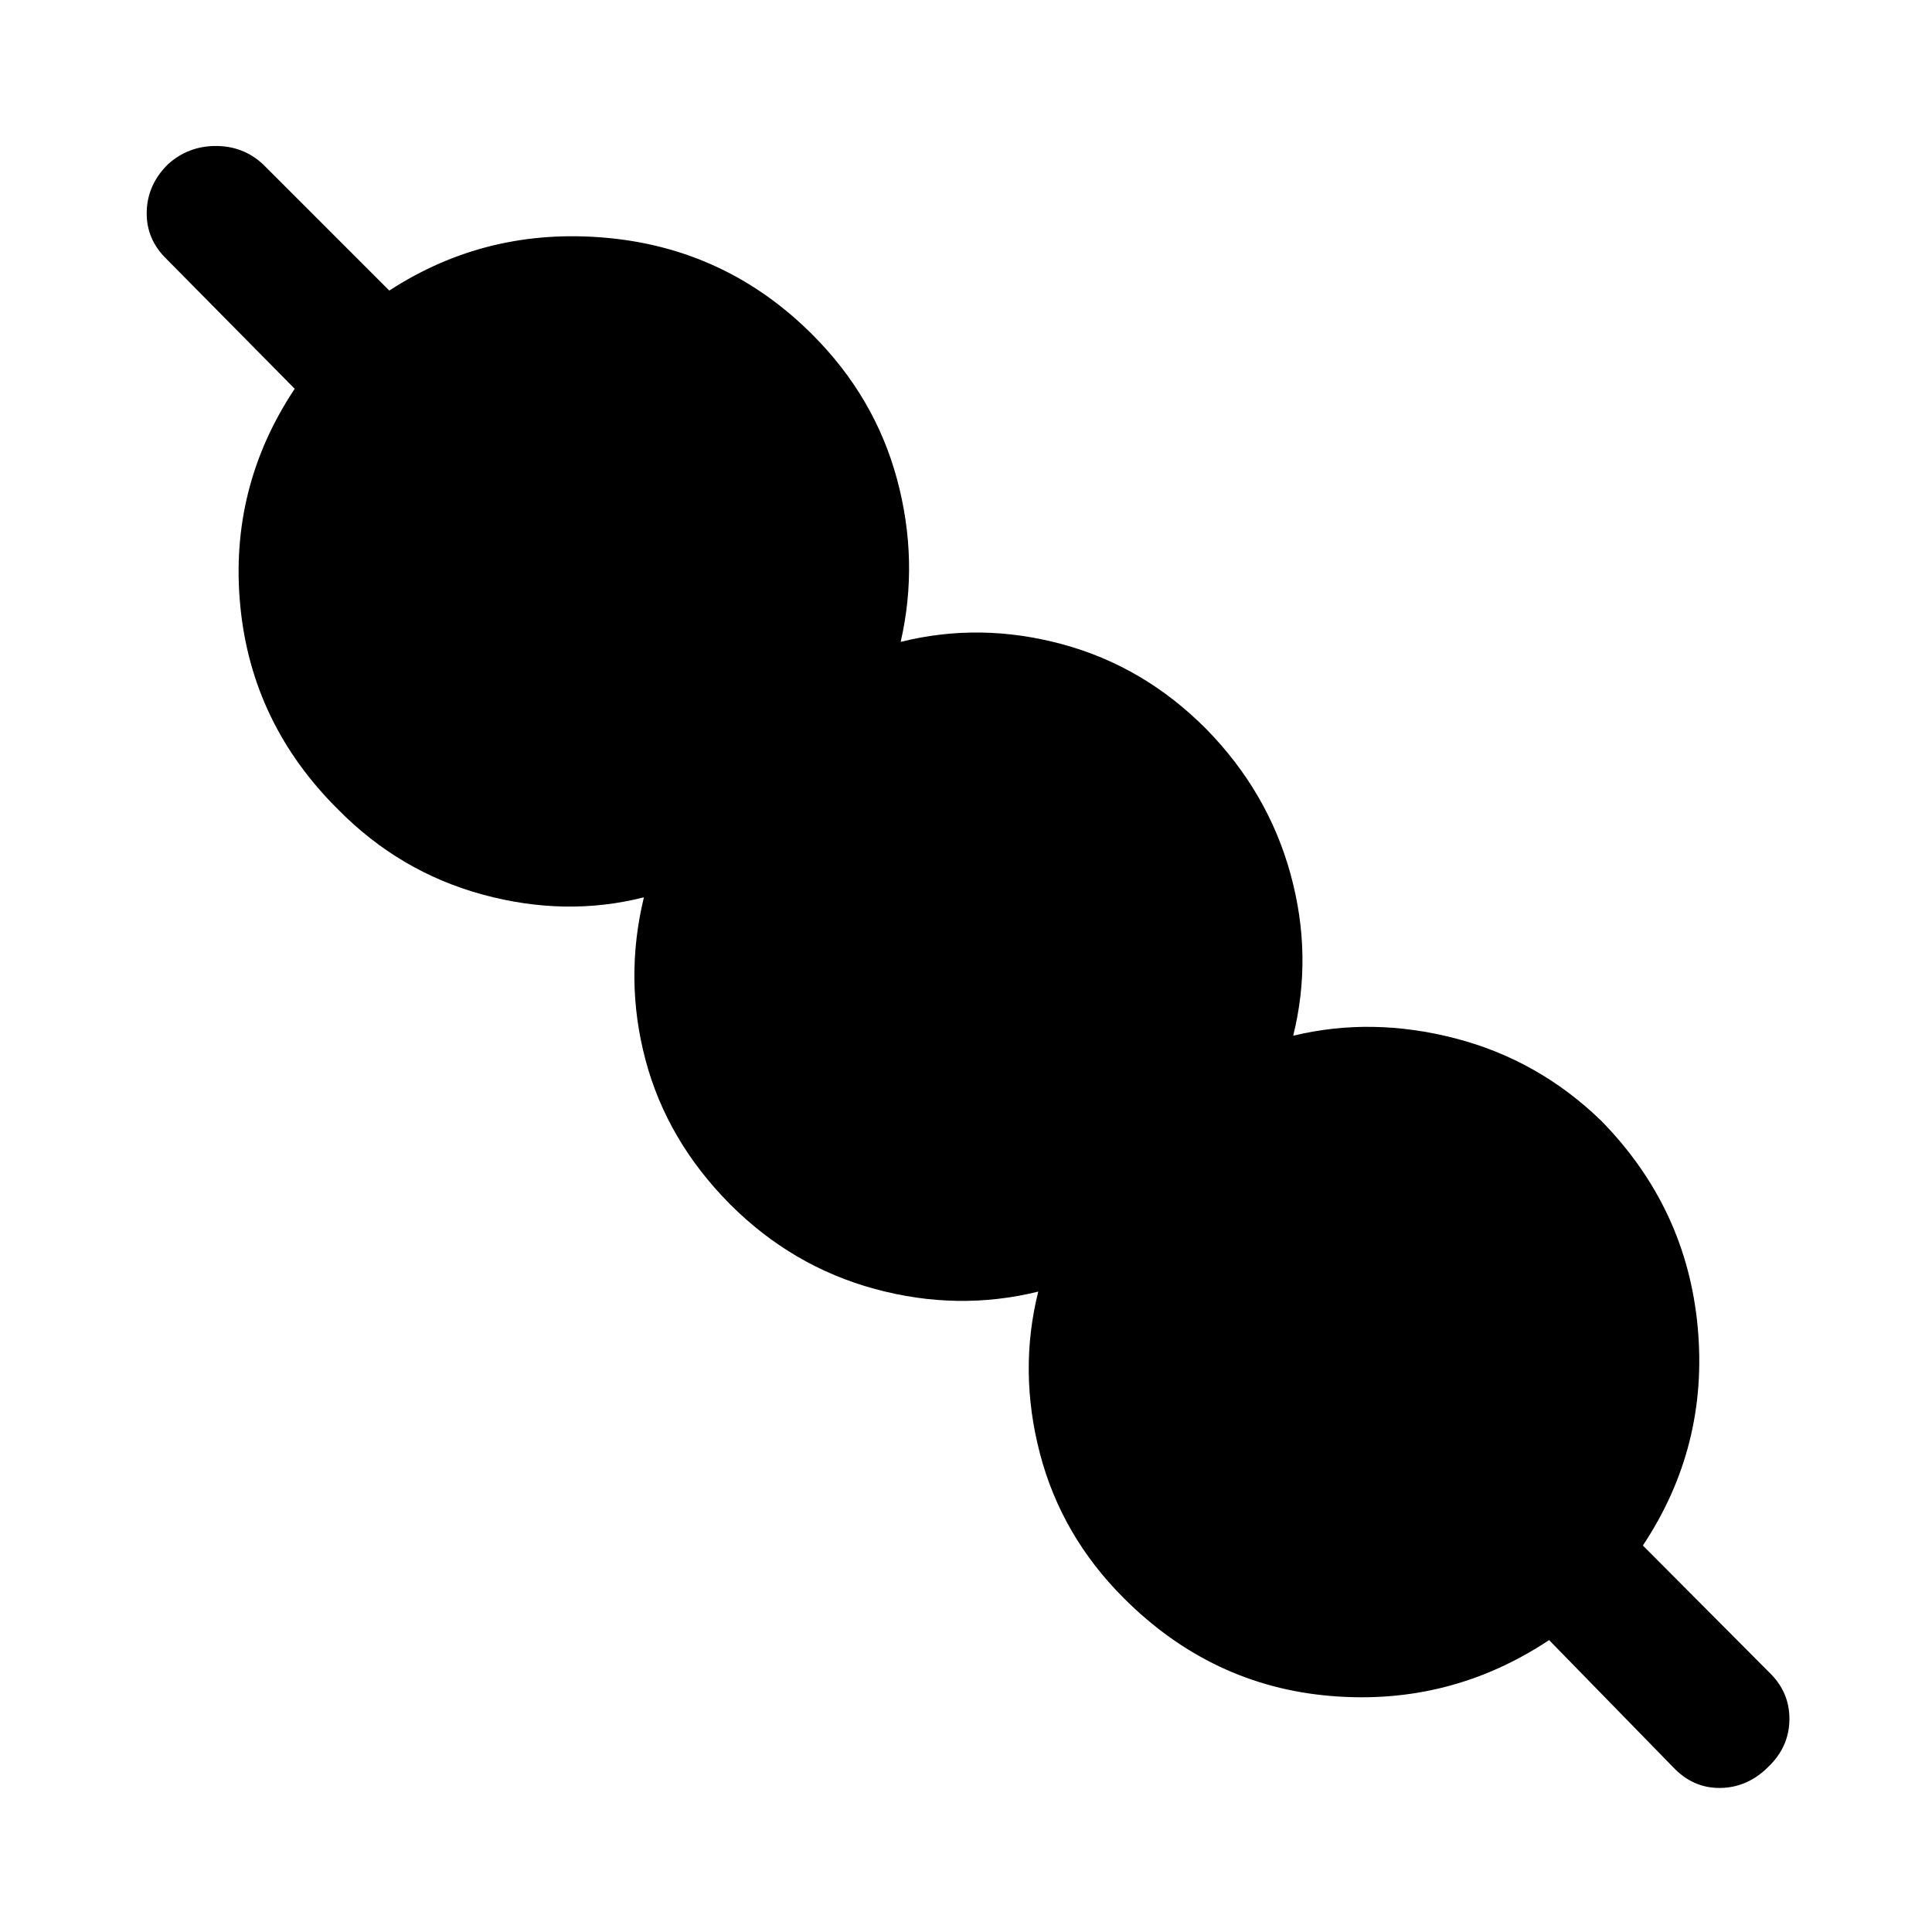 <svg xmlns="http://www.w3.org/2000/svg" height="40" viewBox="0 -960 960 960" width="40"><path d="M769.74-145.05q-49.3 32.72-108.5 27.77-59.19-4.95-102.85-48.62-31-31-41.67-71.91-10.67-40.91-.82-80.4-40 9.85-81.09-1.29t-72.07-42.12q-31.33-31.59-41.98-71.68-10.66-40.09-.81-80.83-38.82 9.85-80.04-1.34-41.22-11.2-71.81-42.2-43.07-42.66-48.71-101.32-5.64-58.65 27.05-107.83l-63.75-64.54q-10.1-9.84-9.79-23.37.31-13.53 10.54-23.63 10.1-9.1 23.79-9.1t23.46 9.1l62.75 62.75q48.64-31.65 108.12-26.2 59.49 5.45 102.16 48.12 31 31 42 71.78t1.82 80.86q39.48-9.85 80.2 1.14 40.72 10.99 71.72 42.24 30.59 31.26 41.78 71.91 11.19 40.66 1.35 80.4 39.08-9.43 80.5 1.31T795.74-403q42.41 43.33 47.85 102.55 5.43 59.22-27.26 108.4l62.77 63.02q10.23 9.85 10.05 23.54-.18 13.69-10.66 23.59-10.23 10.16-23.73 10.32-13.5.17-23.4-10.32l-61.62-63.15Z"/></svg>